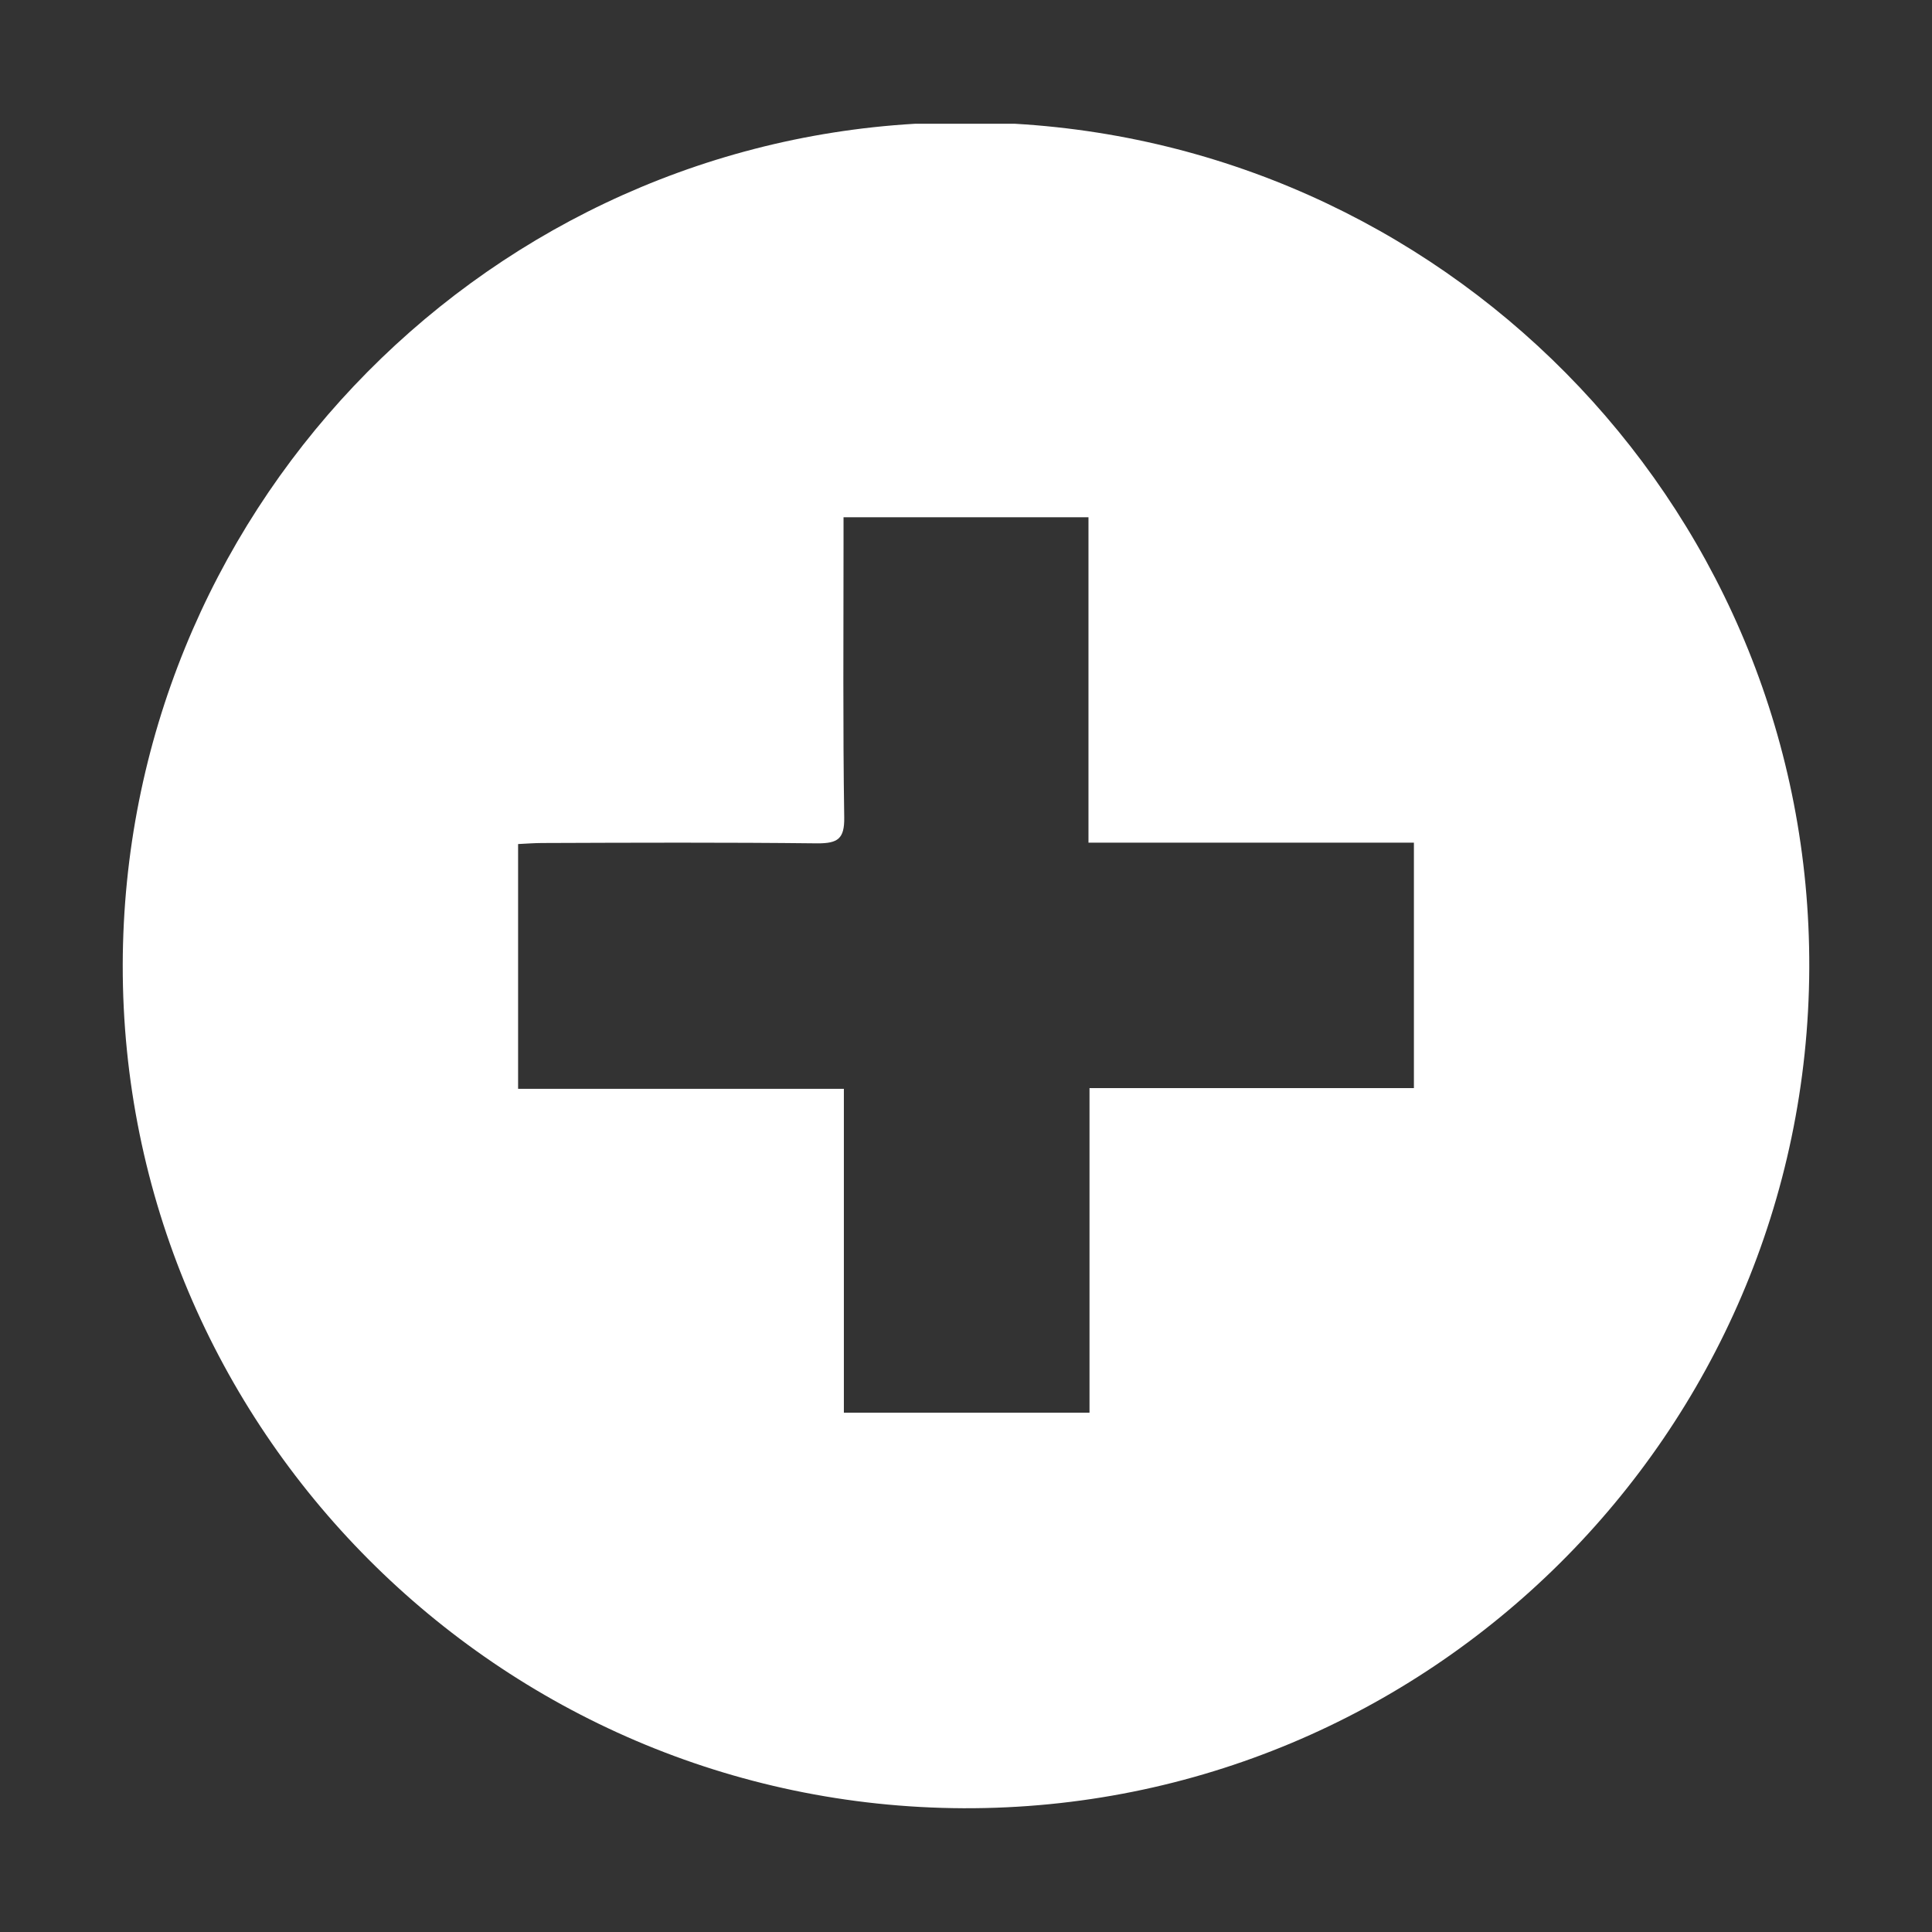 
<svg xmlns="http://www.w3.org/2000/svg" xml:space="preserve" width="239px" height="239px" 
viewBox="0 0 11161000 11161000">

  <rect x="0" y="0" width="11161000" height="11161000" fill="#333333" stroke="none"/>

  <path fill="#ffffff" fill-rule="nonzero" d="M8168000 6286000l-1874000 0 0 1875000 -1419000 0 0 -1871000 -1882000 0 0 -1414000c45000,-2000 94000,-6000 140000,-6000 530000,-2000 1060000,-4000 1590000,2000 117000,0 156000,-26000 154000,-150000 -8000,-524000 -4000,-1050000 -4000,-1575000l0 -159000 1415000 0 0 1880000 1880000 0 0 1418000zm-2304000 -5571000l-579000 0c-2545000,149000 -4570000,2270000 -4576000,4858000 -5000,2675000 2173000,4862000 4856000,4873000 2685000,10000 4877000,-2167000 4887000,-4855000 9000,-2597000 -2022000,-4726000 -4588000,-4876000z"/>
  <rect fill="none" width="11161000" height="11161000"/>

</svg>
